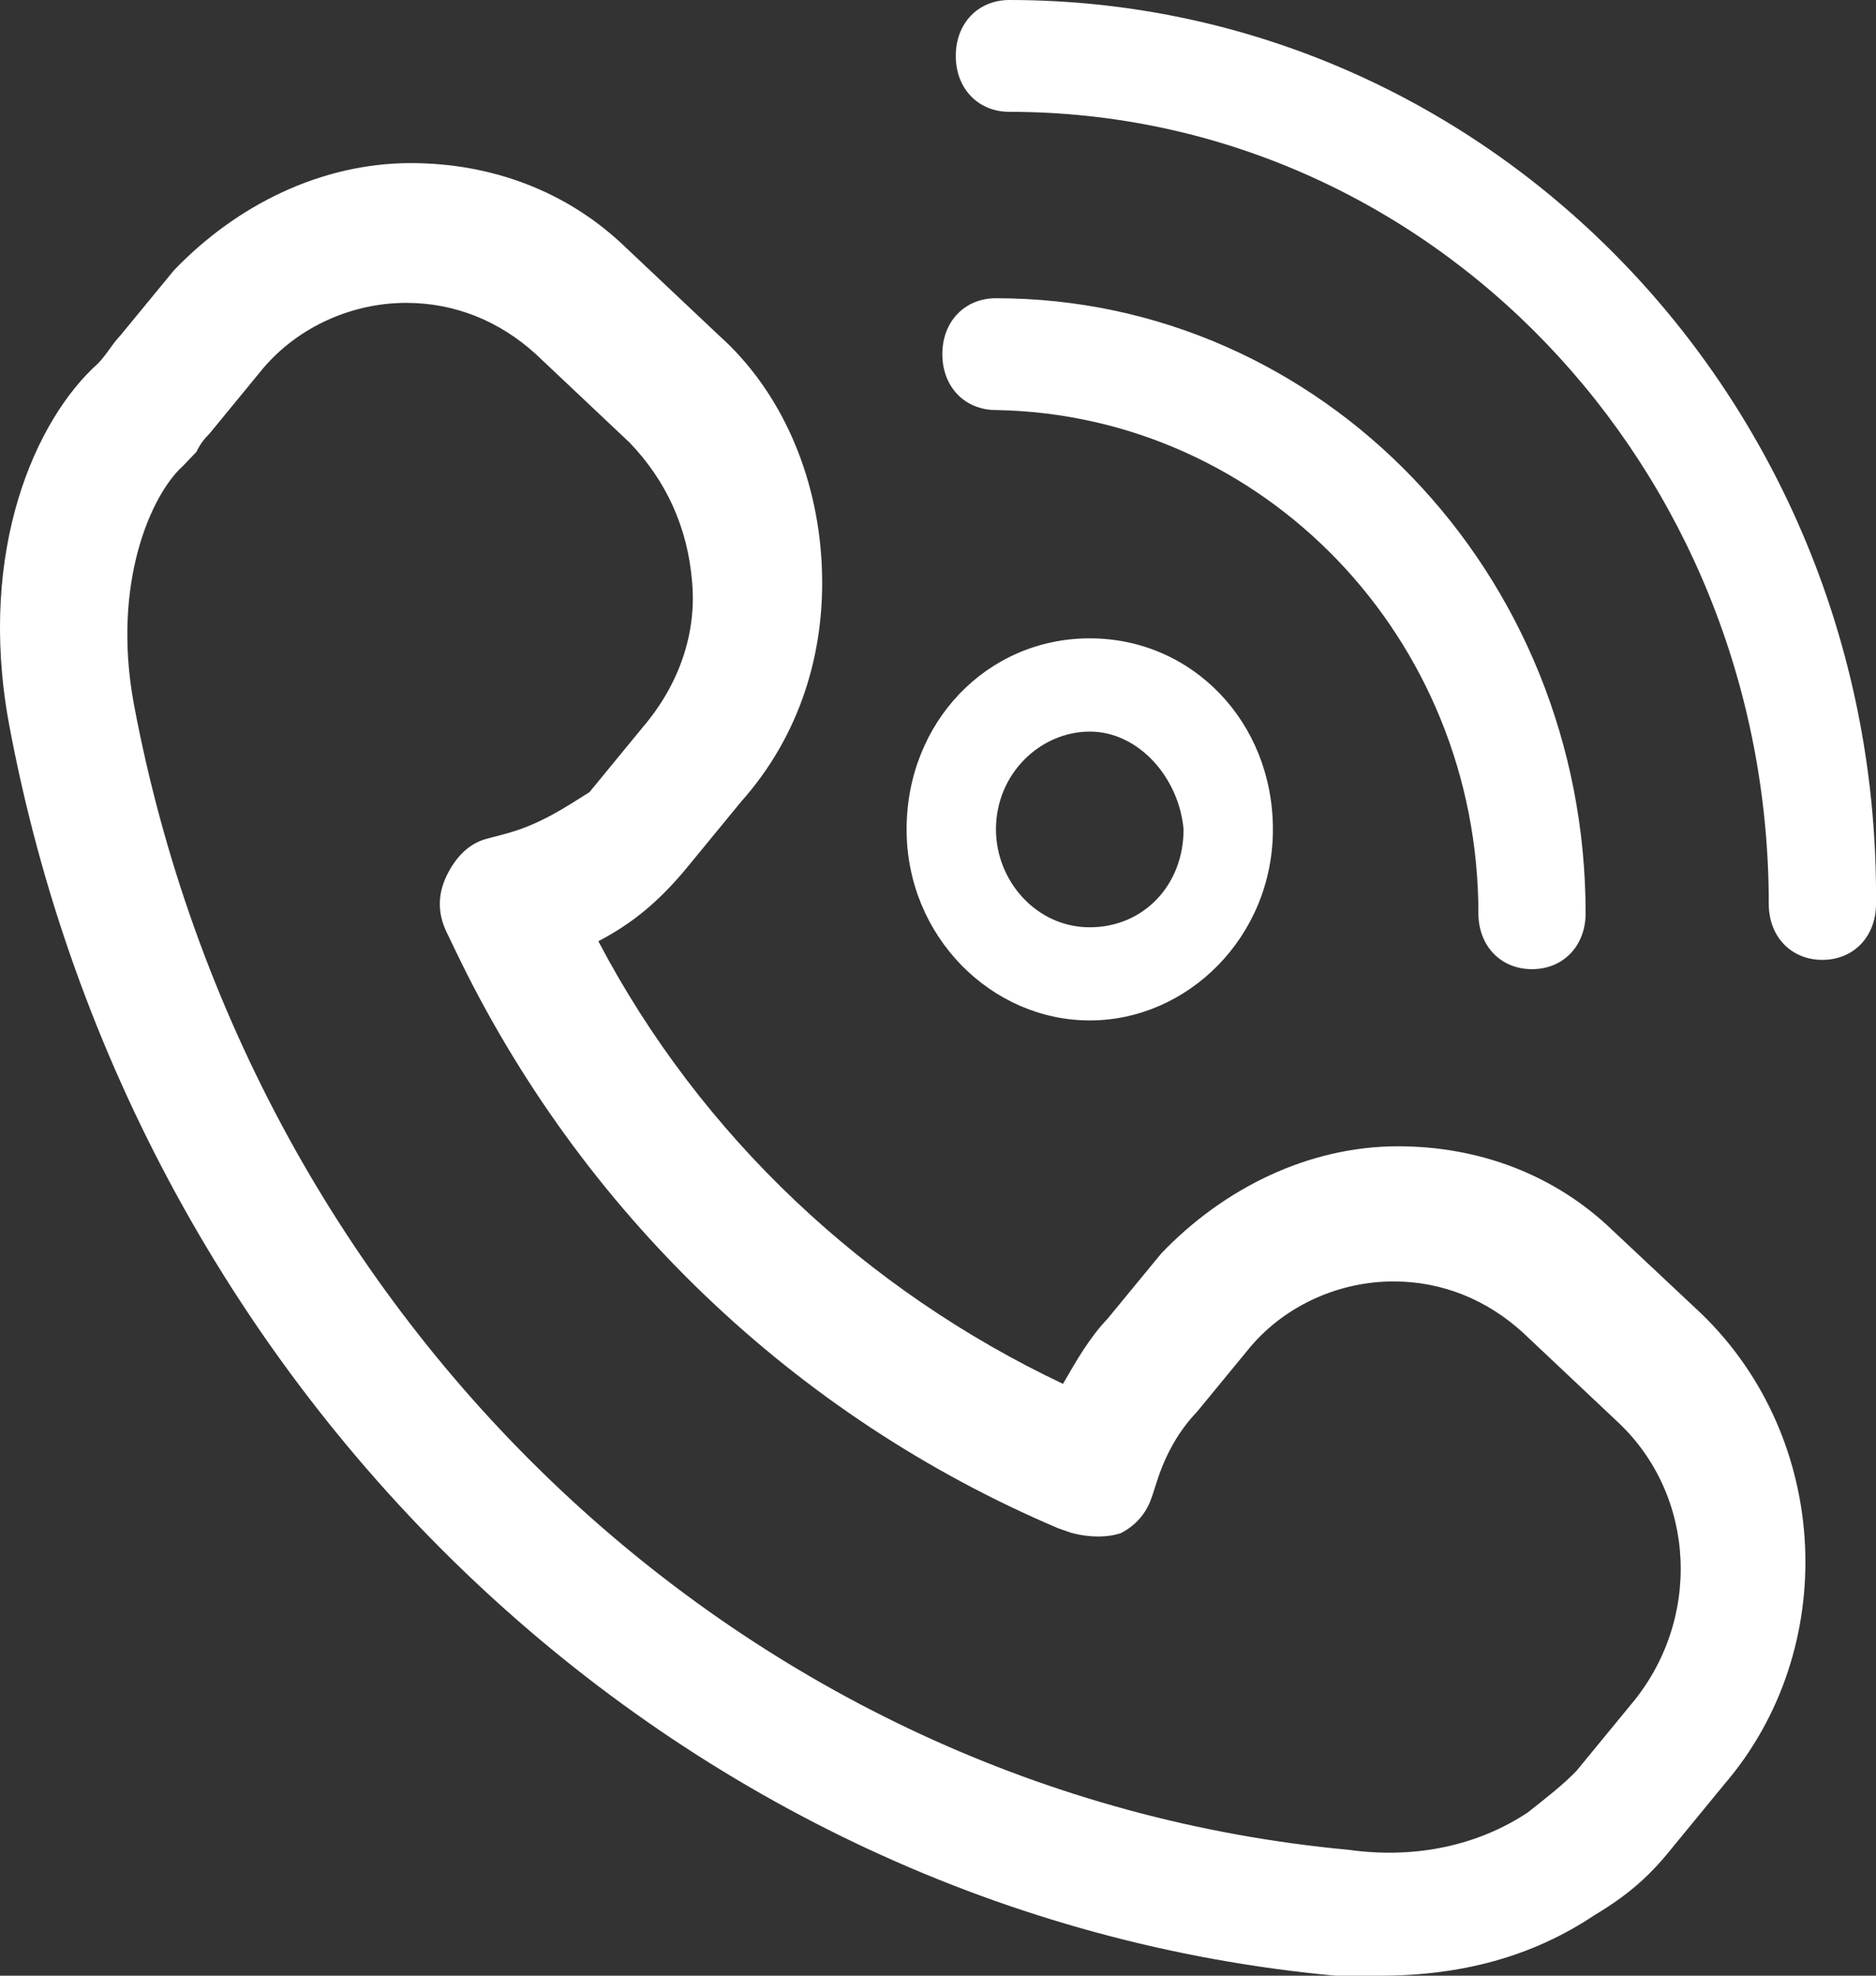 <svg width="19" height="20" viewBox="0 0 19 20" fill="none" xmlns="http://www.w3.org/2000/svg">
<rect x="0" y="0" width="19" height="20" fill="#333333" stroke="none"/>
<path d="M11.037 10.33C10.042 10.33 9.182 9.481 9.182 8.396C9.182 7.311 9.996 6.462 11.037 6.462C12.078 6.462 12.892 7.311 12.892 8.396C12.892 9.481 12.032 10.33 11.037 10.33ZM11.037 7.406C10.539 7.406 10.087 7.83 10.087 8.396C10.087 8.915 10.494 9.387 11.037 9.387C11.58 9.387 11.987 8.962 11.987 8.396C11.942 7.877 11.535 7.406 11.037 7.406Z" fill="white"/>
<path d="M10.223 0C9.906 0 9.68 0.236 9.68 0.566C9.68 0.896 9.906 1.132 10.223 1.132C14.475 1.132 17.914 4.717 17.914 9.151C17.914 9.481 18.14 9.717 18.457 9.717C18.773 9.717 19 9.481 19 9.151C19.045 4.104 15.109 0 10.223 0Z" fill="white"/>
<path d="M14.973 9.245C14.973 9.575 15.199 9.811 15.516 9.811C15.833 9.811 16.059 9.575 16.059 9.245C16.059 5.802 13.389 3.019 10.087 3.019C9.77 3.019 9.544 3.255 9.544 3.585C9.544 3.915 9.77 4.151 10.087 4.151C12.801 4.198 14.973 6.462 14.973 9.245Z" fill="white"/>
<path d="M16.33 12.453C15.742 11.887 14.973 11.604 14.159 11.604C13.254 11.604 12.394 12.028 11.761 12.689L11.218 13.349C11.037 13.538 10.901 13.774 10.766 14.009C8.775 13.066 7.101 11.509 6.06 9.528C6.422 9.34 6.694 9.104 6.965 8.774L7.508 8.113C8.096 7.453 8.368 6.604 8.322 5.707C8.277 4.811 7.915 3.962 7.282 3.396L6.332 2.5C5.744 1.934 4.975 1.651 4.16 1.651C3.255 1.651 2.396 2.075 1.762 2.736L1.219 3.396C1.129 3.491 1.084 3.585 0.993 3.679C0.36 4.245 -0.228 5.566 0.088 7.311C1.355 14.151 6.875 19.387 13.525 20C13.661 20 13.842 20 13.978 20C14.792 20 15.516 19.811 16.149 19.387C16.466 19.198 16.692 19.009 16.919 18.726L17.461 18.066C18.638 16.698 18.547 14.575 17.235 13.302L16.33 12.453ZM5.11 8.443L4.929 8.491C4.748 8.538 4.613 8.679 4.522 8.868C4.432 9.057 4.432 9.245 4.522 9.434L4.613 9.623C5.879 12.264 8.051 14.34 10.72 15.472L10.856 15.519C11.037 15.566 11.218 15.566 11.354 15.519C11.535 15.425 11.625 15.283 11.67 15.142L11.716 15C11.806 14.717 11.942 14.481 12.123 14.292L12.666 13.632C13.028 13.207 13.571 12.972 14.114 12.972C14.611 12.972 15.063 13.16 15.425 13.491L16.376 14.387C17.19 15.142 17.235 16.415 16.511 17.264L15.968 17.925C15.833 18.066 15.652 18.207 15.471 18.349C14.973 18.679 14.34 18.821 13.661 18.726C7.553 18.16 2.531 13.396 1.355 7.123C1.129 5.896 1.536 5 1.853 4.717C1.853 4.717 1.898 4.67 1.943 4.623L1.989 4.575C2.034 4.481 2.079 4.434 2.124 4.387L2.667 3.726C3.029 3.302 3.572 3.066 4.115 3.066C4.613 3.066 5.065 3.255 5.427 3.585L6.377 4.481C6.739 4.858 6.965 5.33 7.01 5.896C7.056 6.415 6.875 6.934 6.513 7.358L5.97 8.019C5.744 8.16 5.472 8.349 5.11 8.443Z" fill="white"/>
</svg>

